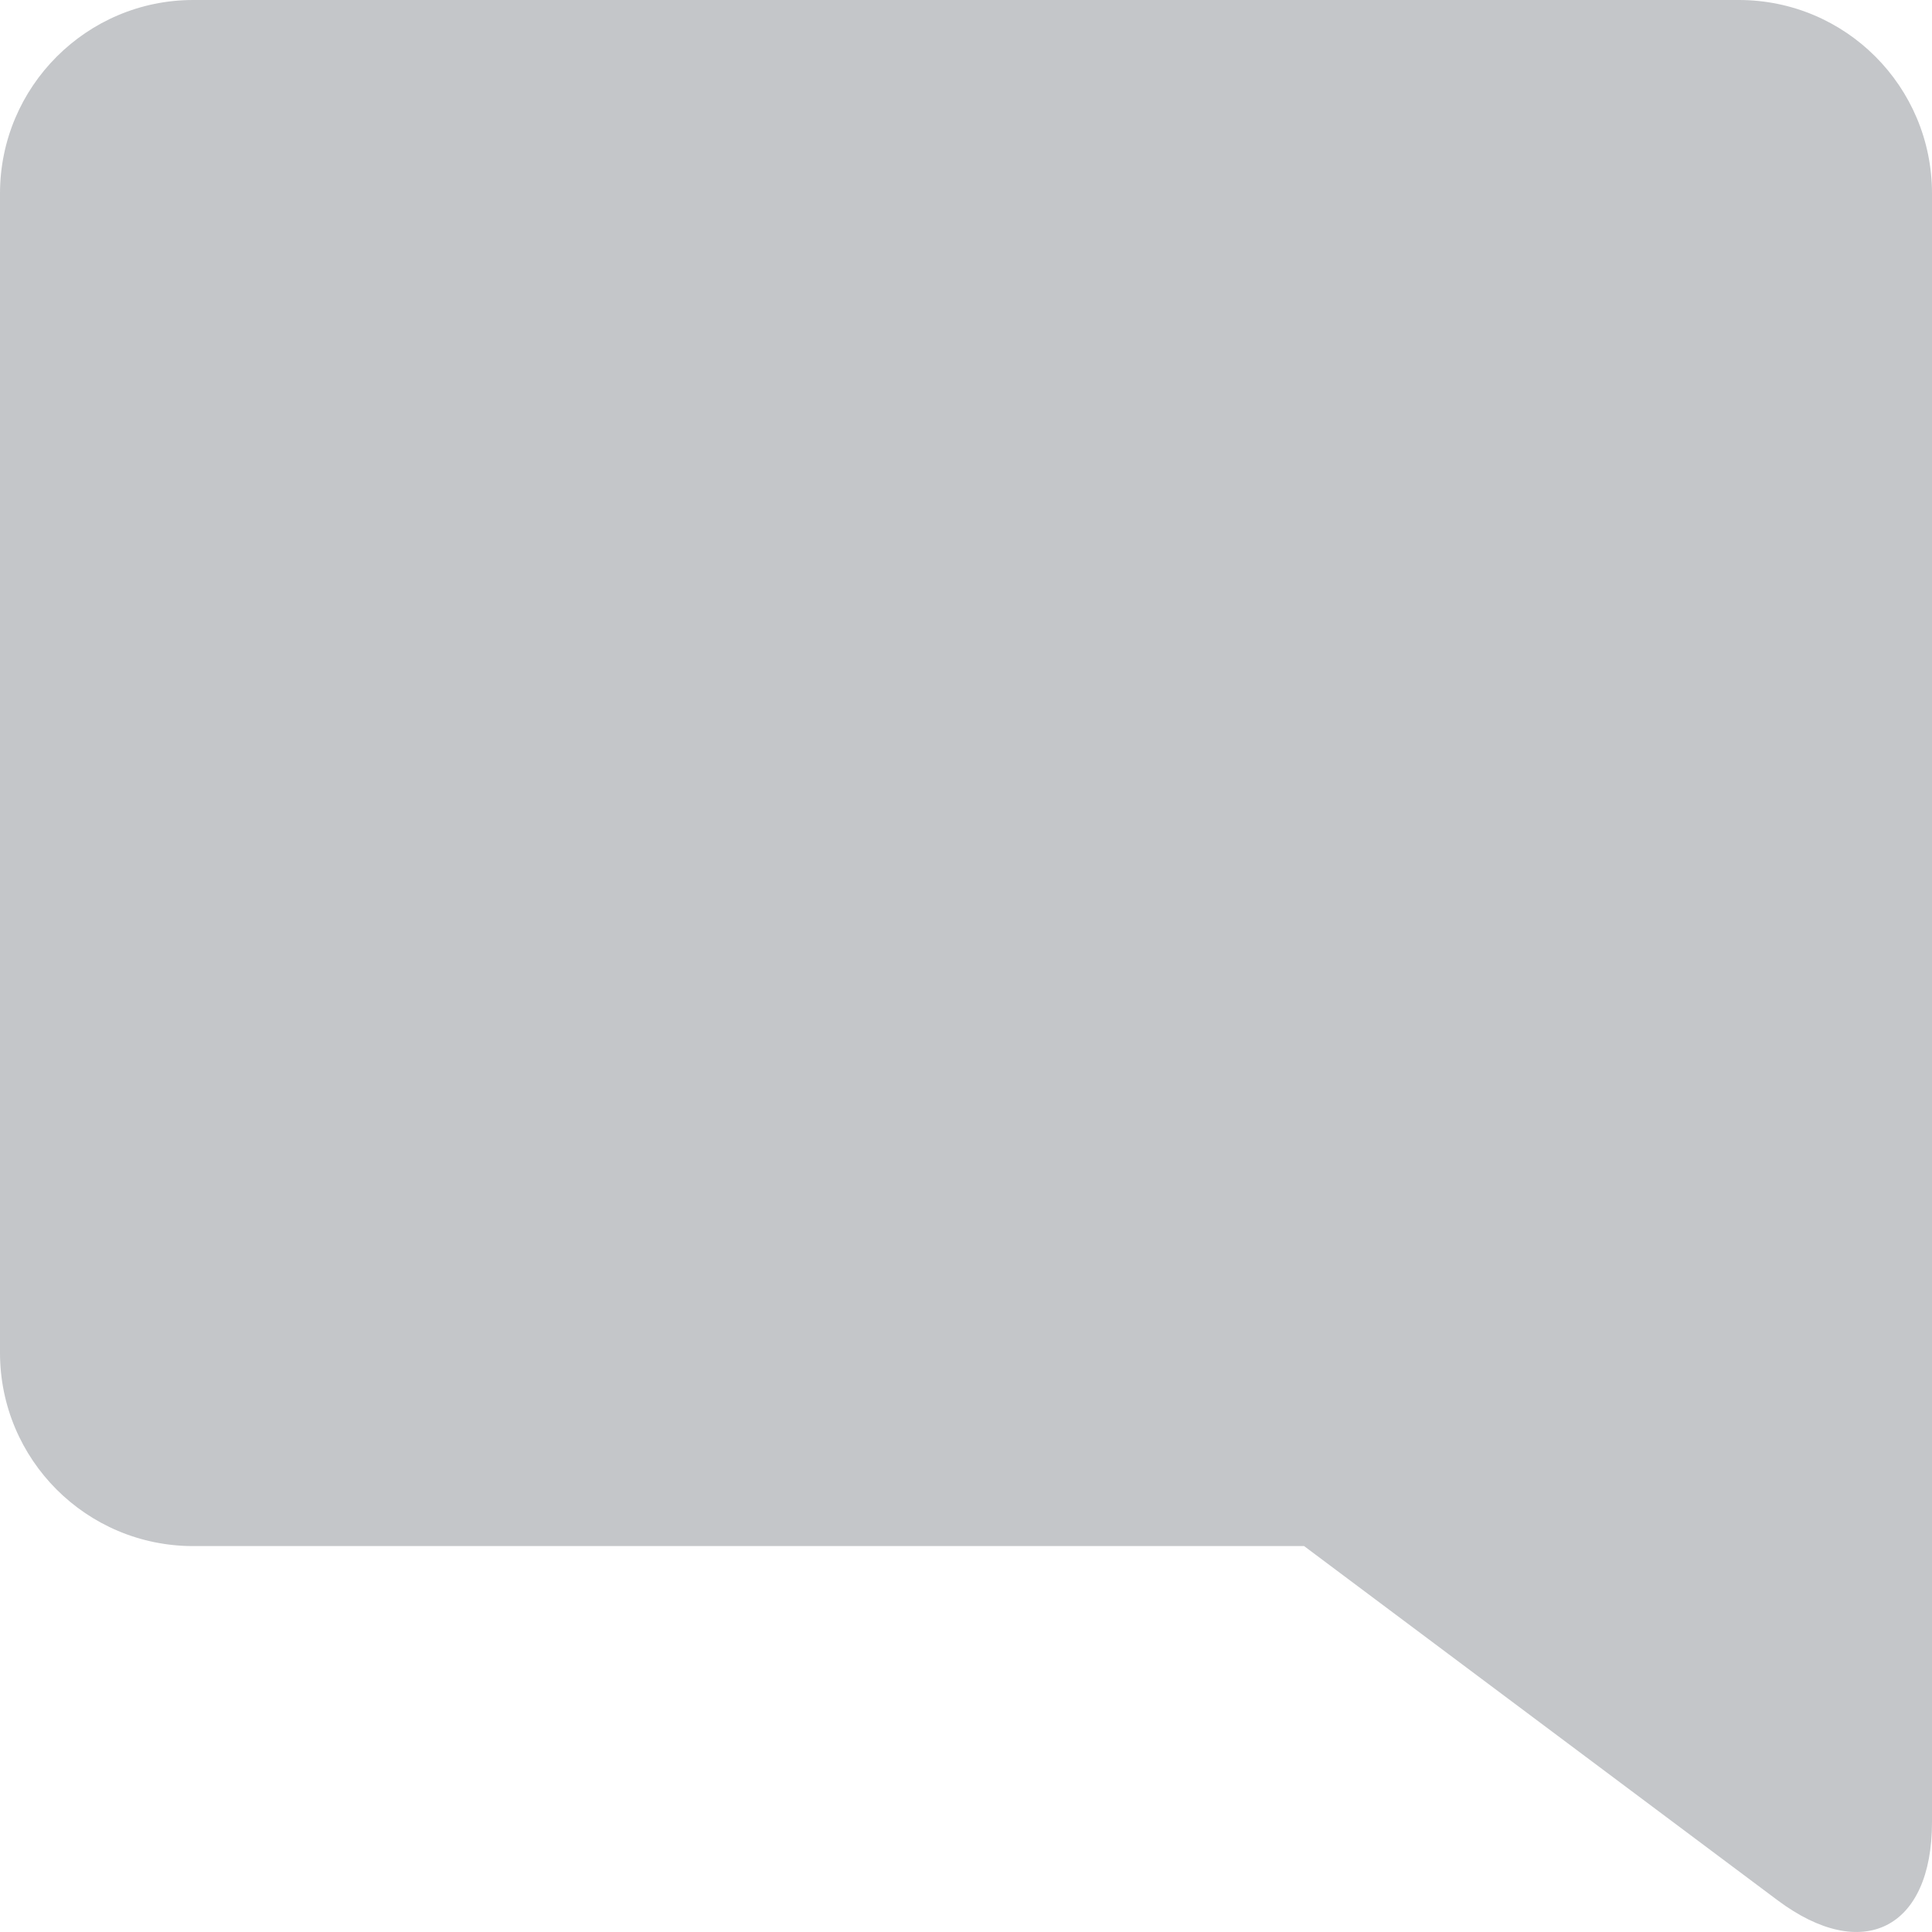 <?xml version="1.0" encoding="UTF-8"?>
<svg width="12px" height="12px" viewBox="0 0 12 12" version="1.1" xmlns="http://www.w3.org/2000/svg" xmlns:xlink="http://www.w3.org/1999/xlink">
    <!-- Generator: Sketch 50.2 (55047) - http://www.bohemiancoding.com/sketch -->
    <title>Combined Shape</title>
    <desc>Created with Sketch.</desc>
    <defs></defs>
    <g id="Mobile-density-udpates" stroke="none" stroke-width="1" fill="none" fill-rule="evenodd">
        <g id="Mobile:-No-comments" transform="translate(-248, -378)" fill="#C4C6C9">
            <g id="Group-2" transform="translate(113, 129)">
                <g id="Group-7" transform="translate(135, 247)">
                    <path d="M12,13.317 C12,13.982 11.568,14.197 11.041,13.803 L8.1,11.603 L1.2,11.603 C0.537,11.603 0,11.066 0,10.402 L0,3.202 C0,2.538 0.539,2 1.2,2 L10.8,2 C11.463,2 12,2.537 12,3.202 L12,13.317 Z" id="Combined-Shape"></path>
                </g>
            </g>
        </g>
    </g>
</svg>